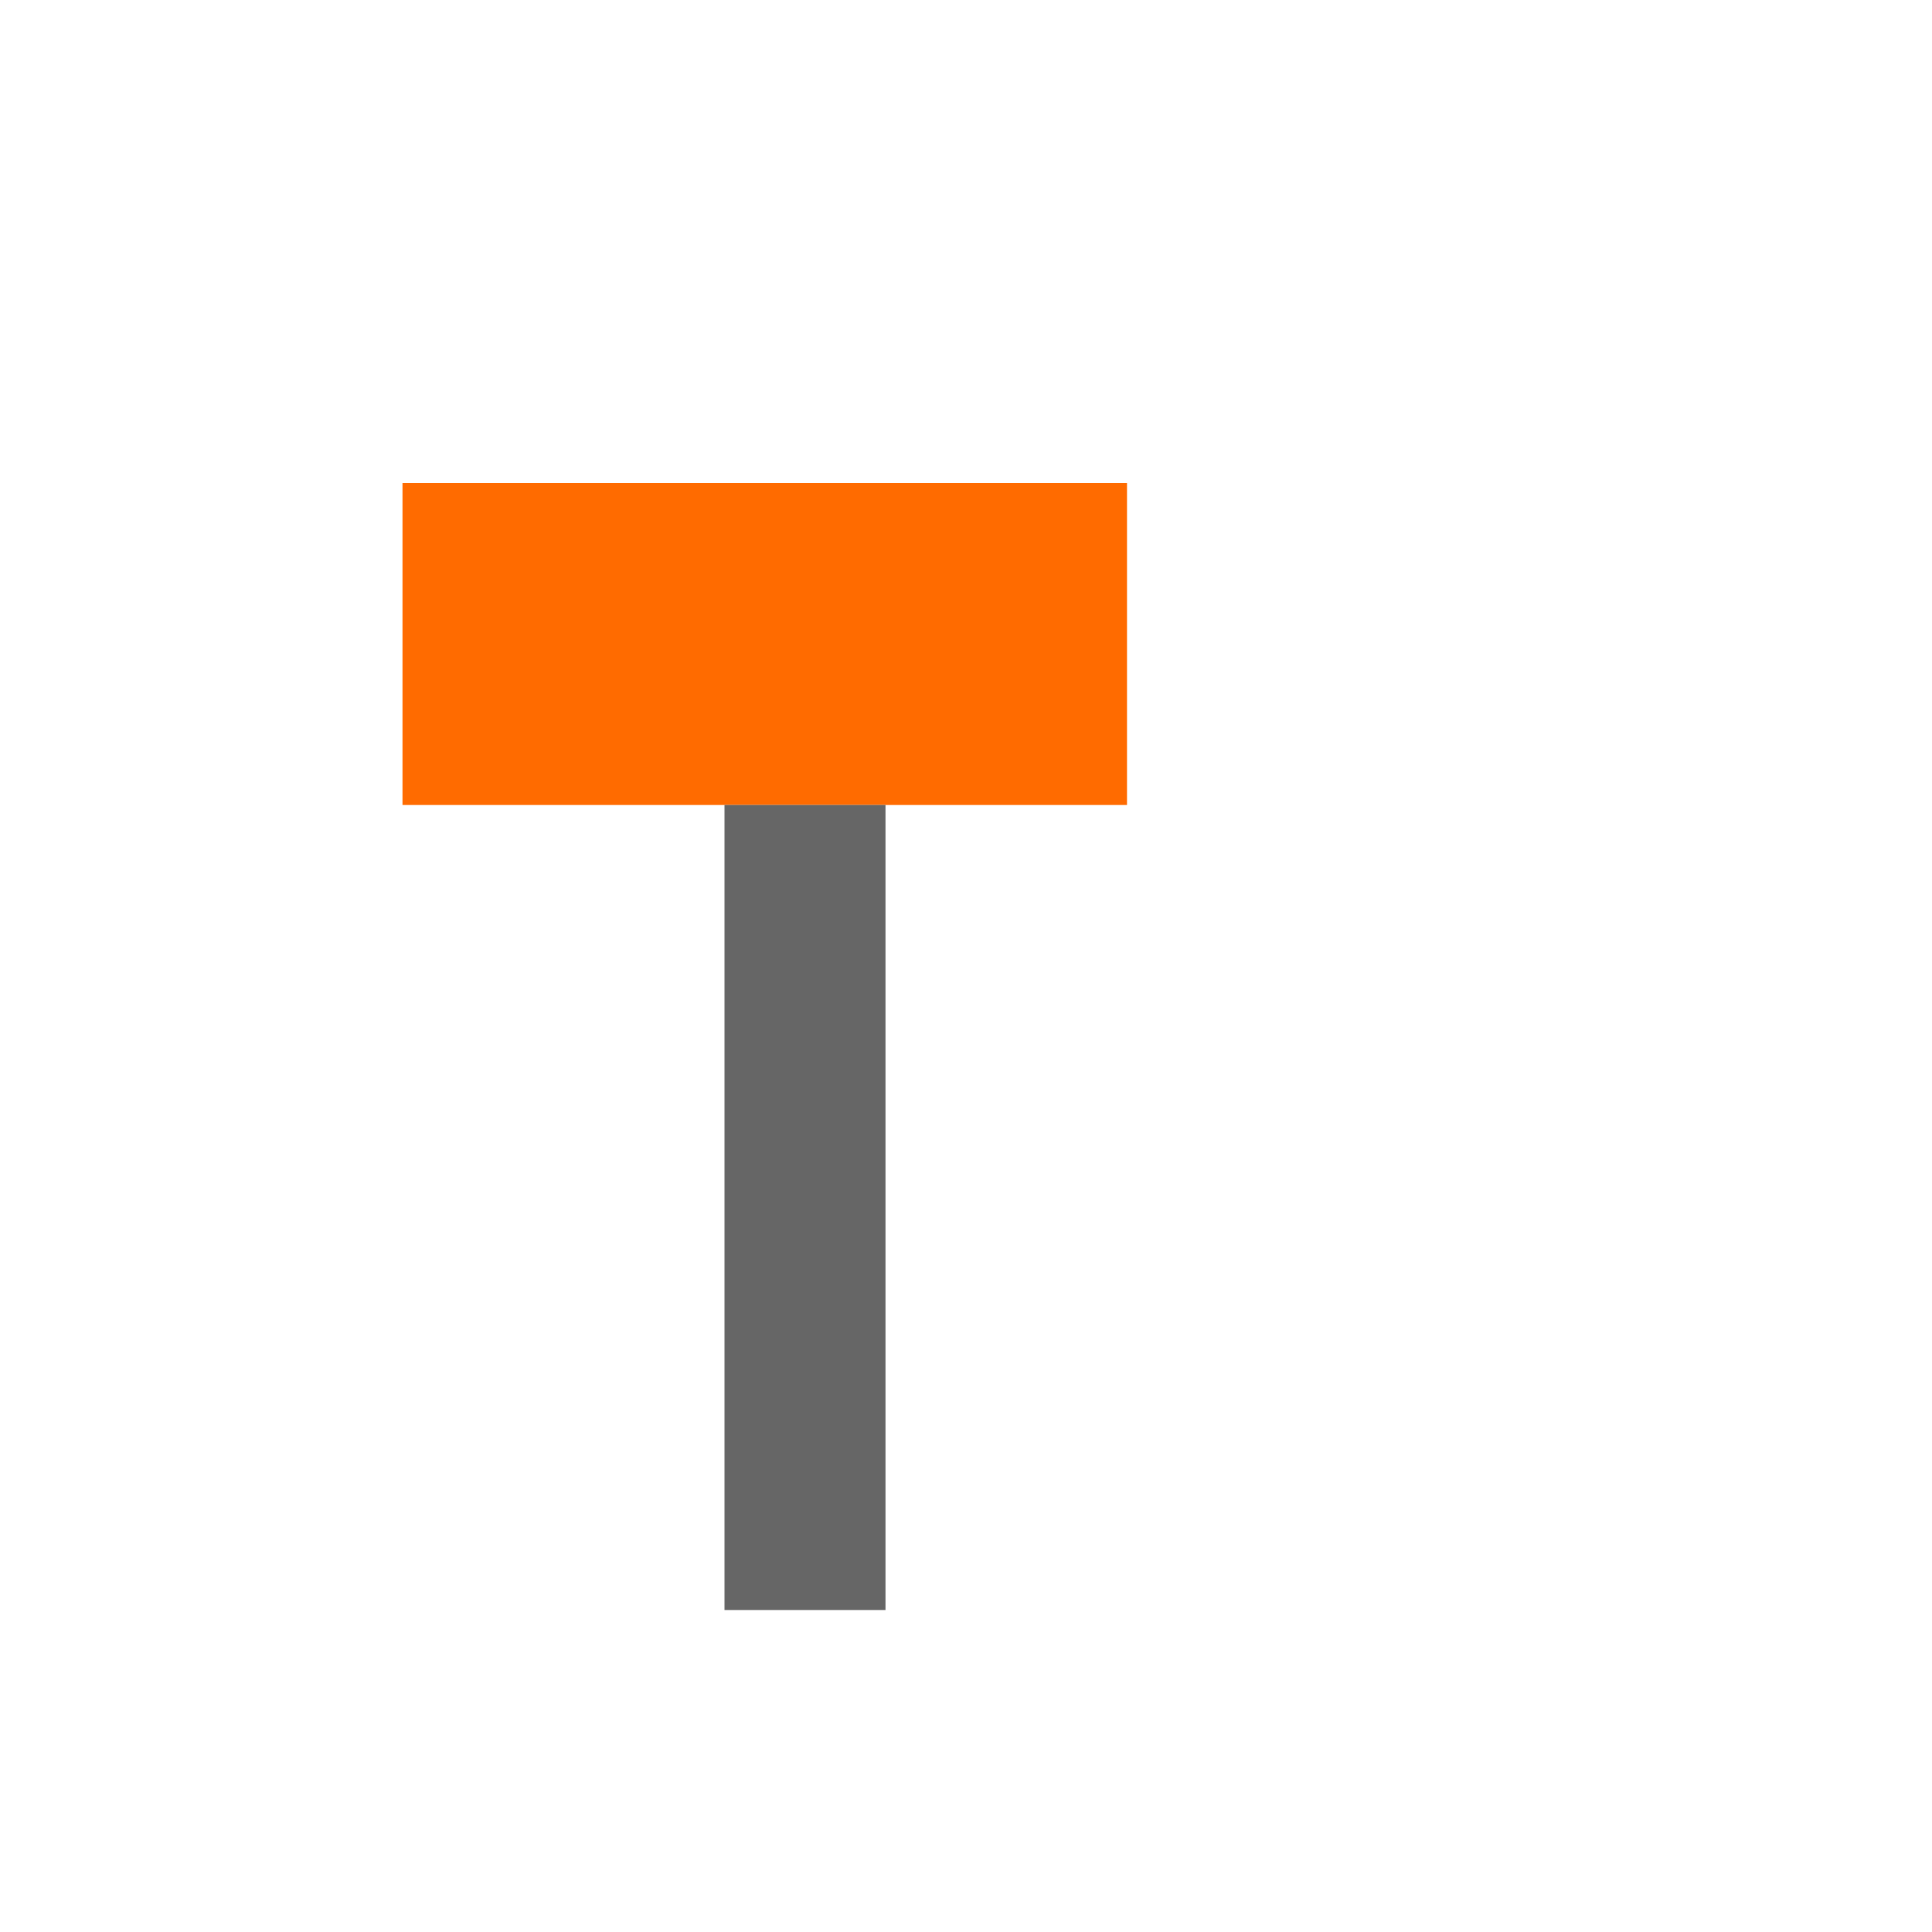 <?xml version="1.0" encoding="UTF-8"?>
<svg width="24" height="24" viewBox="0 0 24 24" xmlns="http://www.w3.org/2000/svg">
  <g transform="translate(2 2)">
    <!-- Hammer head -->
    <path fill="#ff6b00" d="M3,4 L12,4 L12,8 L3,8 L3,4 Z" />
    <!-- Hammer handle -->
    <rect fill="#666666" x="7" y="8" width="2" height="10" />
  </g>
</svg>
